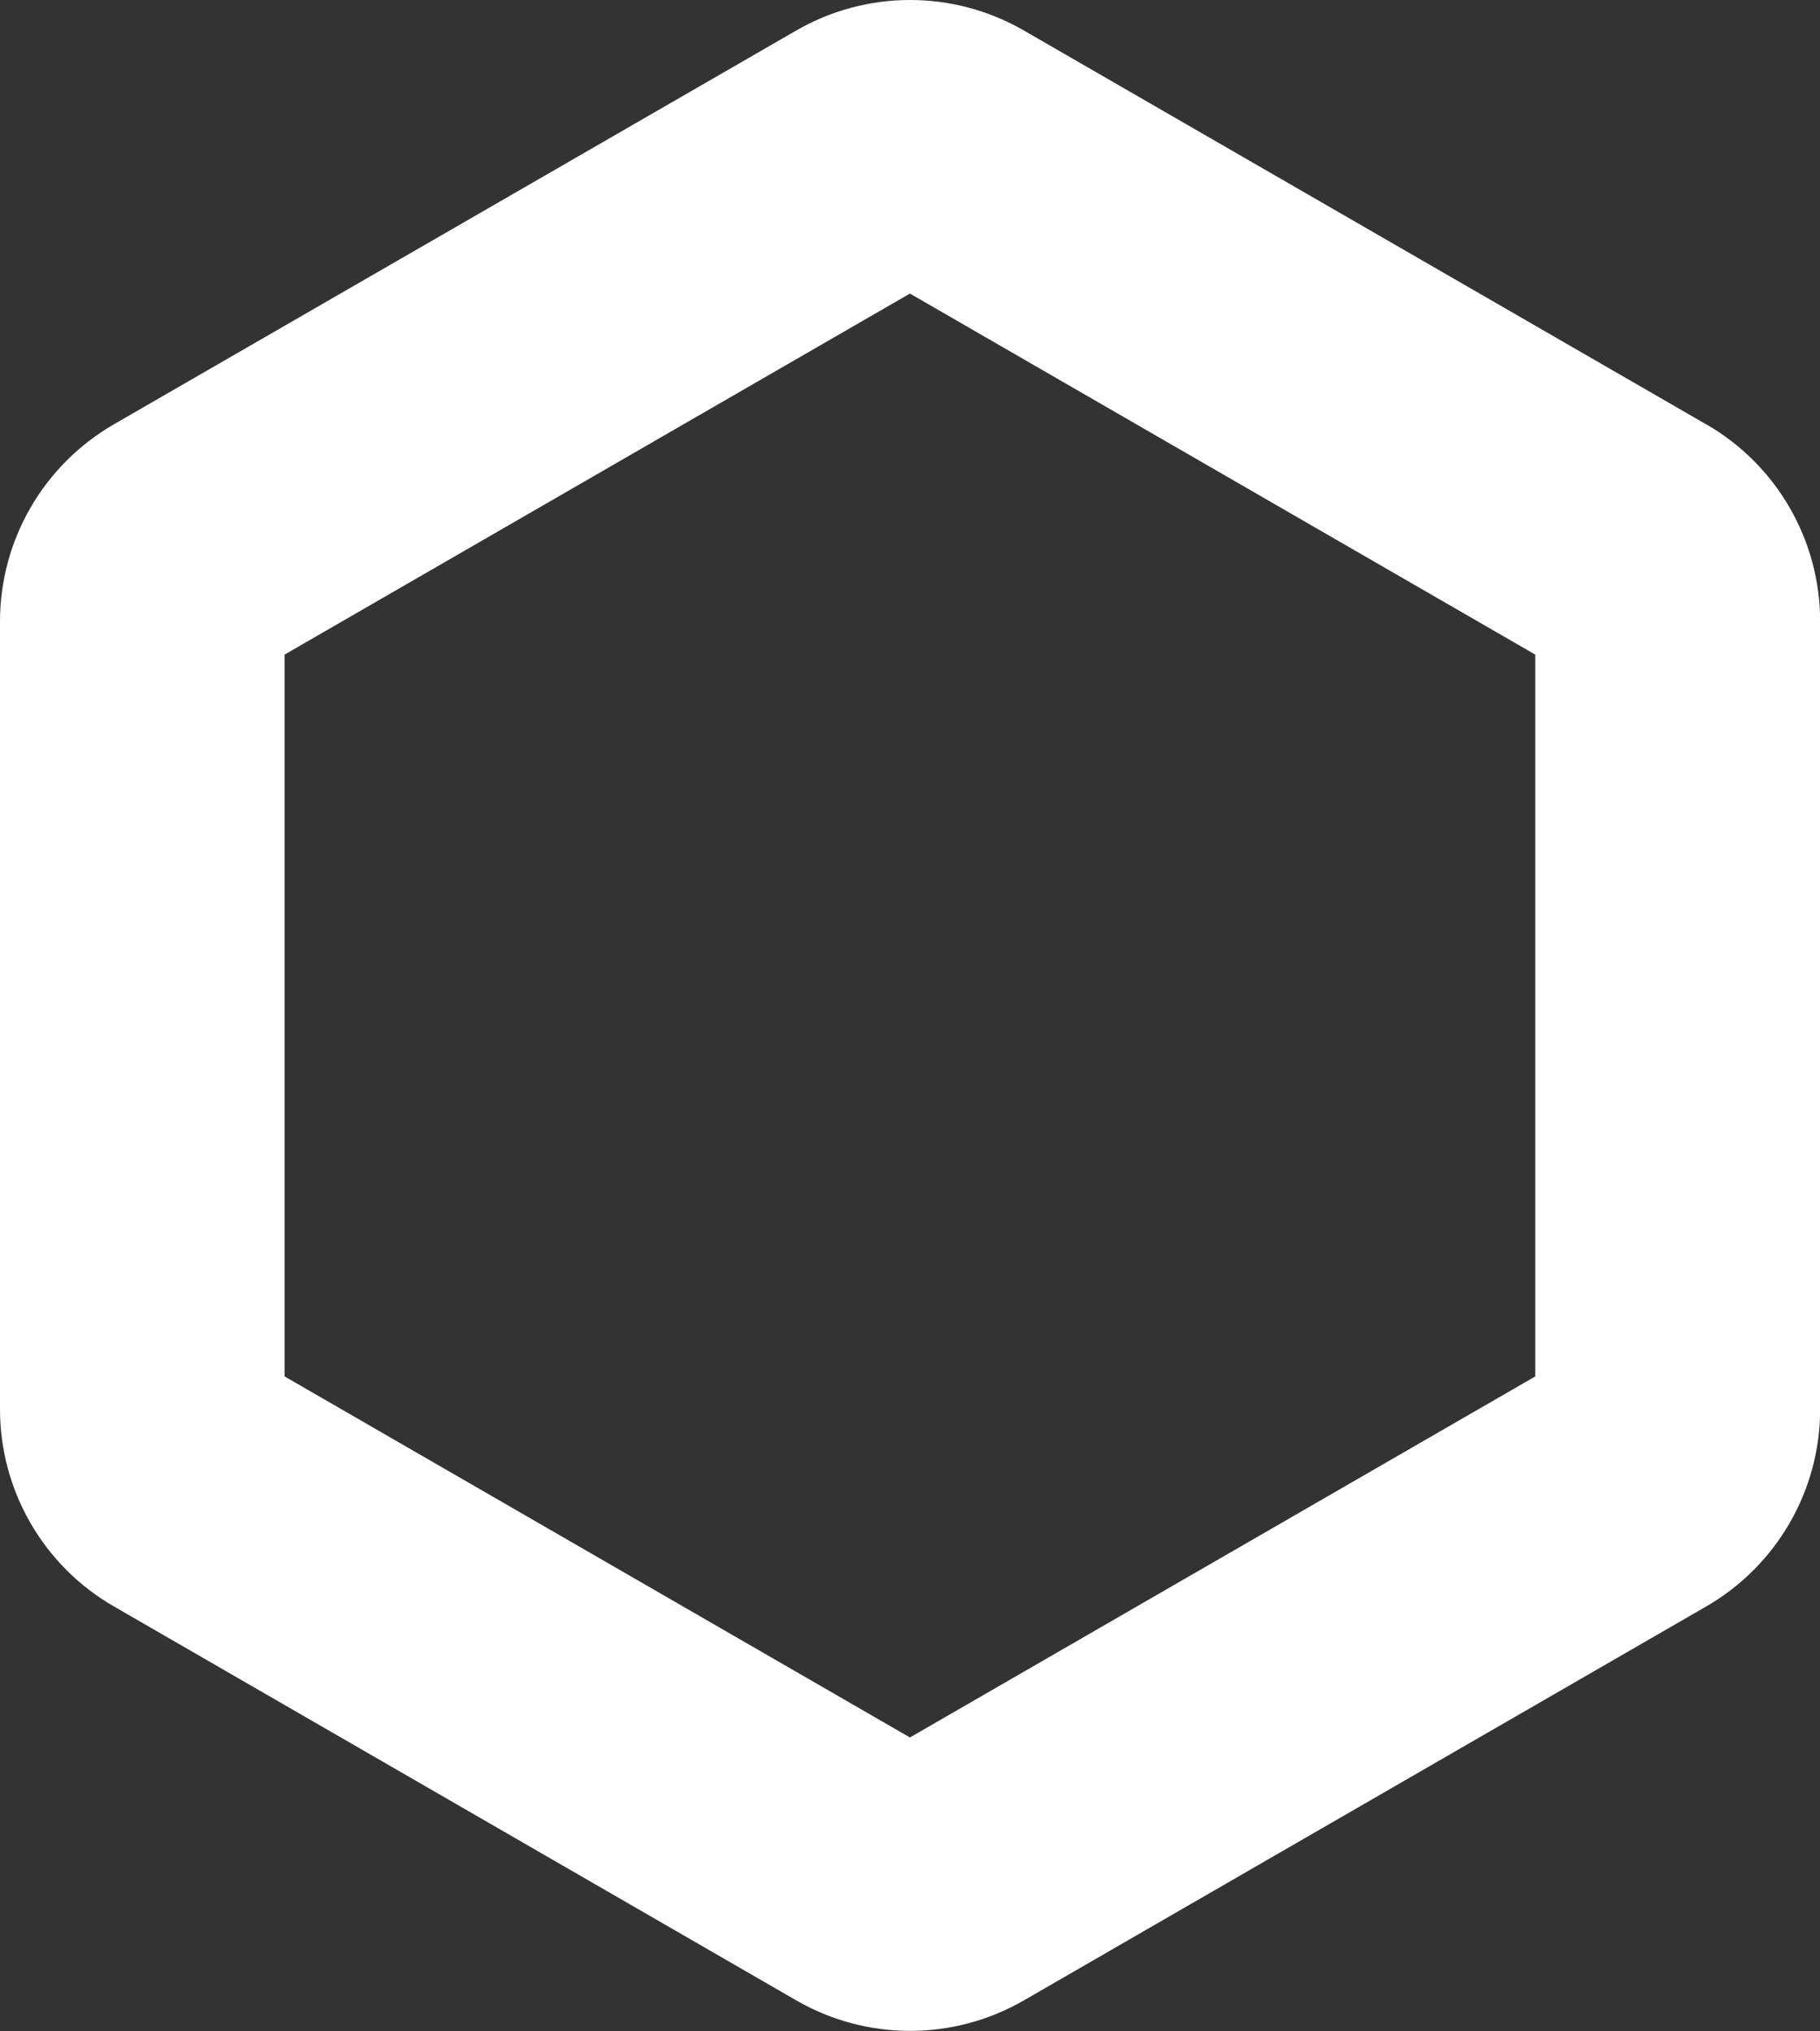 <?xml version="1.0" encoding="UTF-8"?>
<svg id="Camada_2" data-name="Camada 2" xmlns="http://www.w3.org/2000/svg" viewBox="0 0 117.91 131.59">
  <rect x="0" y="0" width="117.91" height="131.59" fill="#333333" stroke="none"/>
  <defs>
    <style>
      .cls-1 {
        fill: #FFFFFF50;
      }
    </style>
  </defs>
  <g id="Camada_1-2" data-name="Camada 1">
    <path class="cls-1"
      d="M110.53,27.49L66.34,1.98c-4.57-2.64-10.19-2.64-14.76,0L7.38,27.49c-4.57,2.64-7.38,7.51-7.38,12.78v51.03c0,5.27,2.81,10.15,7.38,12.78l44.2,25.52c4.57,2.64,10.19,2.64,14.76,0l44.2-25.52c4.57-2.64,7.38-7.51,7.38-12.78v-51.03c0-5.27-2.81-10.15-7.38-12.78ZM99.46,89.18l-40.51,23.39-40.51-23.39v-46.77l40.51-23.39,40.51,23.39v46.77Z" />
  </g>
</svg>
